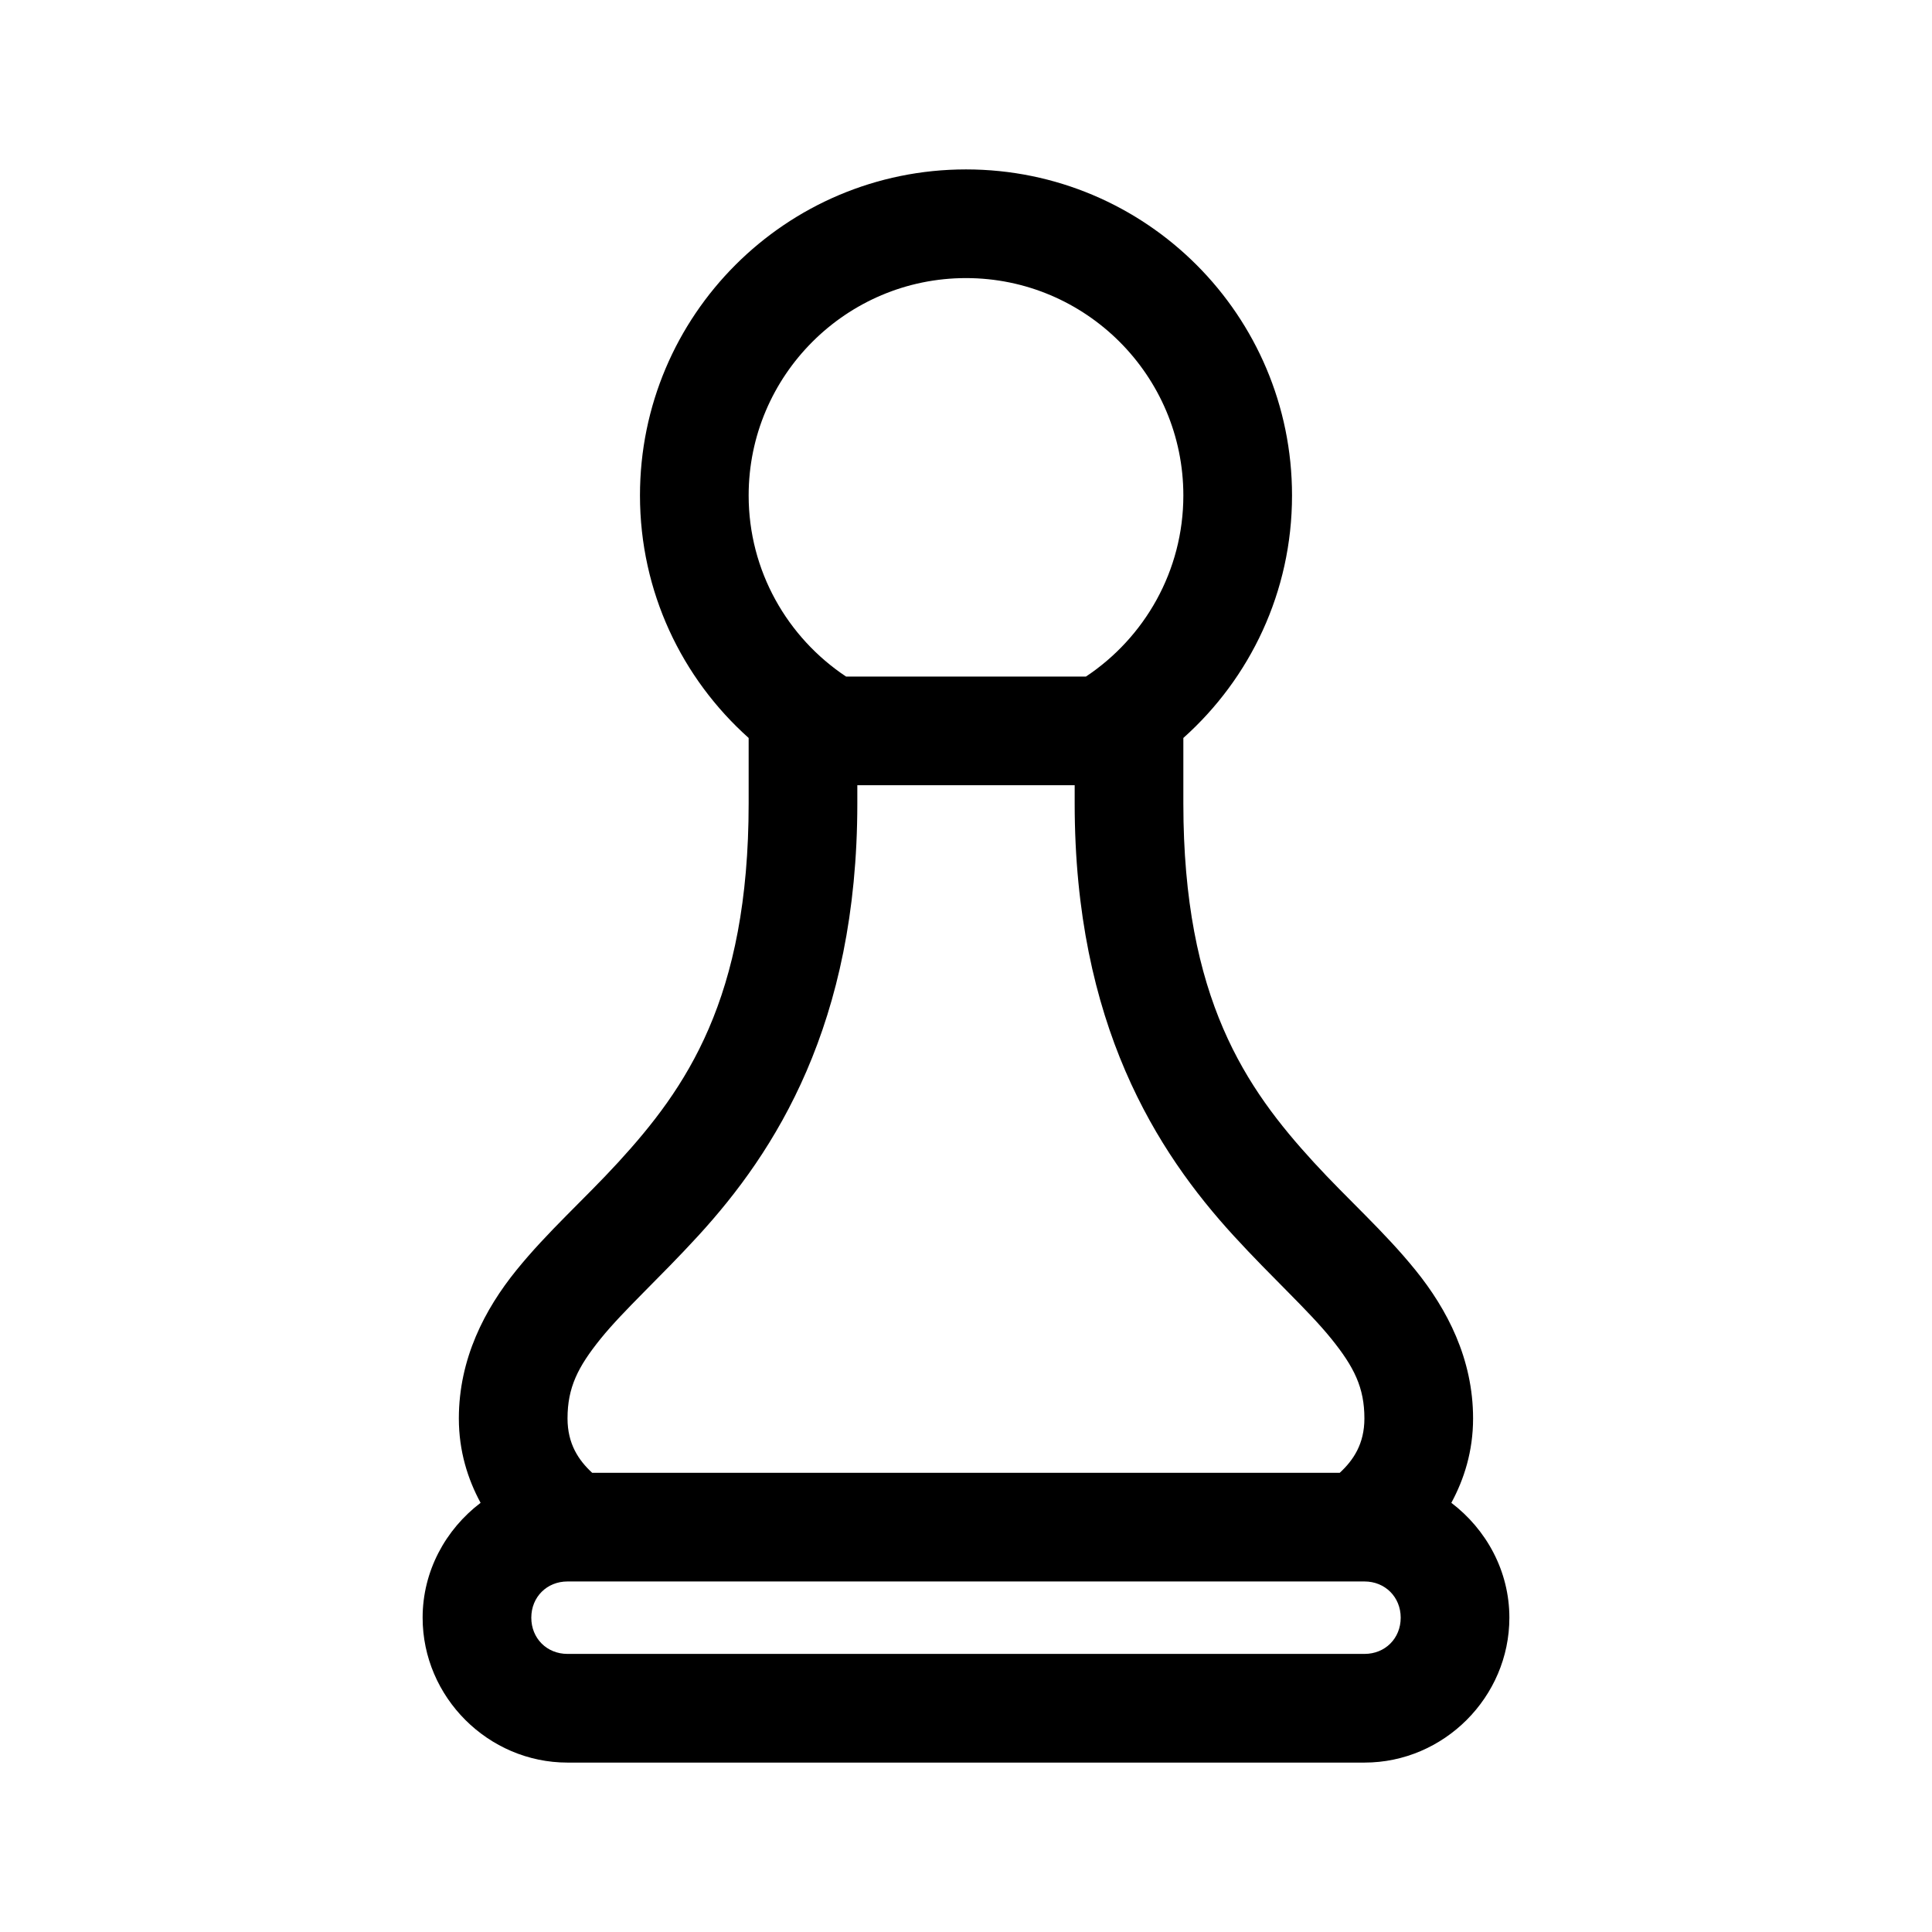 <svg width='24' height='24' viewBox='0 0 24 24' xmlns='http://www.w3.org/2000/svg' xmlns:xlink='http://www.w3.org/1999/xlink'><rect width='24' height='24' stroke='none' fill='#000000' opacity='0'/>


<g transform="matrix(0.45 0 0 0.45 12 12)" >
<path style="stroke: none; stroke-width: 1; stroke-dasharray: none; stroke-linecap: butt; stroke-dashoffset: 0; stroke-linejoin: miter; stroke-miterlimit: 4; fill: rgb(0,0,0); fill-rule: nonzero; opacity: 1;" transform=" translate(-24, -23.99)" d="M 24 2 C 19.029 2 15 6.029 15 11 C 15 13.663 16.16 16.05 18 17.695 L 18 19.5 C 18 24.902 16.269 27.368 14.395 29.414 C 13.457 30.437 12.45 31.322 11.584 32.393 C 10.718 33.463 10 34.83 10 36.48 C 10 37.387 10.249 38.16 10.6 38.809 C 9.636 39.542 9 40.69 9 41.98 C 9 44.172 10.809 45.98 13 45.98 L 35 45.98 C 37.191 45.98 39 44.172 39 41.98 C 39 40.69 38.362 39.542 37.398 38.809 C 37.749 38.16 37.998 37.387 37.998 36.48 C 37.998 34.831 37.279 33.463 36.414 32.393 C 35.549 31.322 34.543 30.437 33.605 29.414 C 31.731 27.368 30 24.902 30 19.5 L 30 17.695 C 31.84 16.05 33 13.663 33 11 C 33 6.029 28.971 2 24 2 z M 24 5 C 27.308 5 30 7.692 30 11 C 30 13.085 28.929 14.924 27.311 16 L 20.689 16 C 19.071 14.924 18 13.085 18 11 C 18 7.692 20.692 5 24 5 z M 21 19 L 27 19 L 27 19.477 L 27 19.5 C 27 25.598 29.268 29.122 31.393 31.441 C 32.455 32.601 33.448 33.493 34.082 34.277 C 34.716 35.062 34.998 35.63 34.998 36.48 C 34.998 37.182 34.694 37.632 34.318 37.98 L 13.68 37.98 C 13.304 37.632 13 37.182 13 36.48 C 13 35.63 13.282 35.062 13.916 34.277 C 14.55 33.493 15.543 32.601 16.605 31.441 C 18.731 29.122 21 25.598 21 19.5 L 21 19.477 L 21 19 z M 13 40.98 L 35 40.98 C 35.57 40.98 36 41.411 36 41.98 C 36 42.551 35.571 42.98 35 42.98 L 13 42.98 C 12.429 42.98 12 42.551 12 41.98 C 12 41.41 12.429 40.98 13 40.98 z" stroke-linecap="round" />
</g>
</svg>